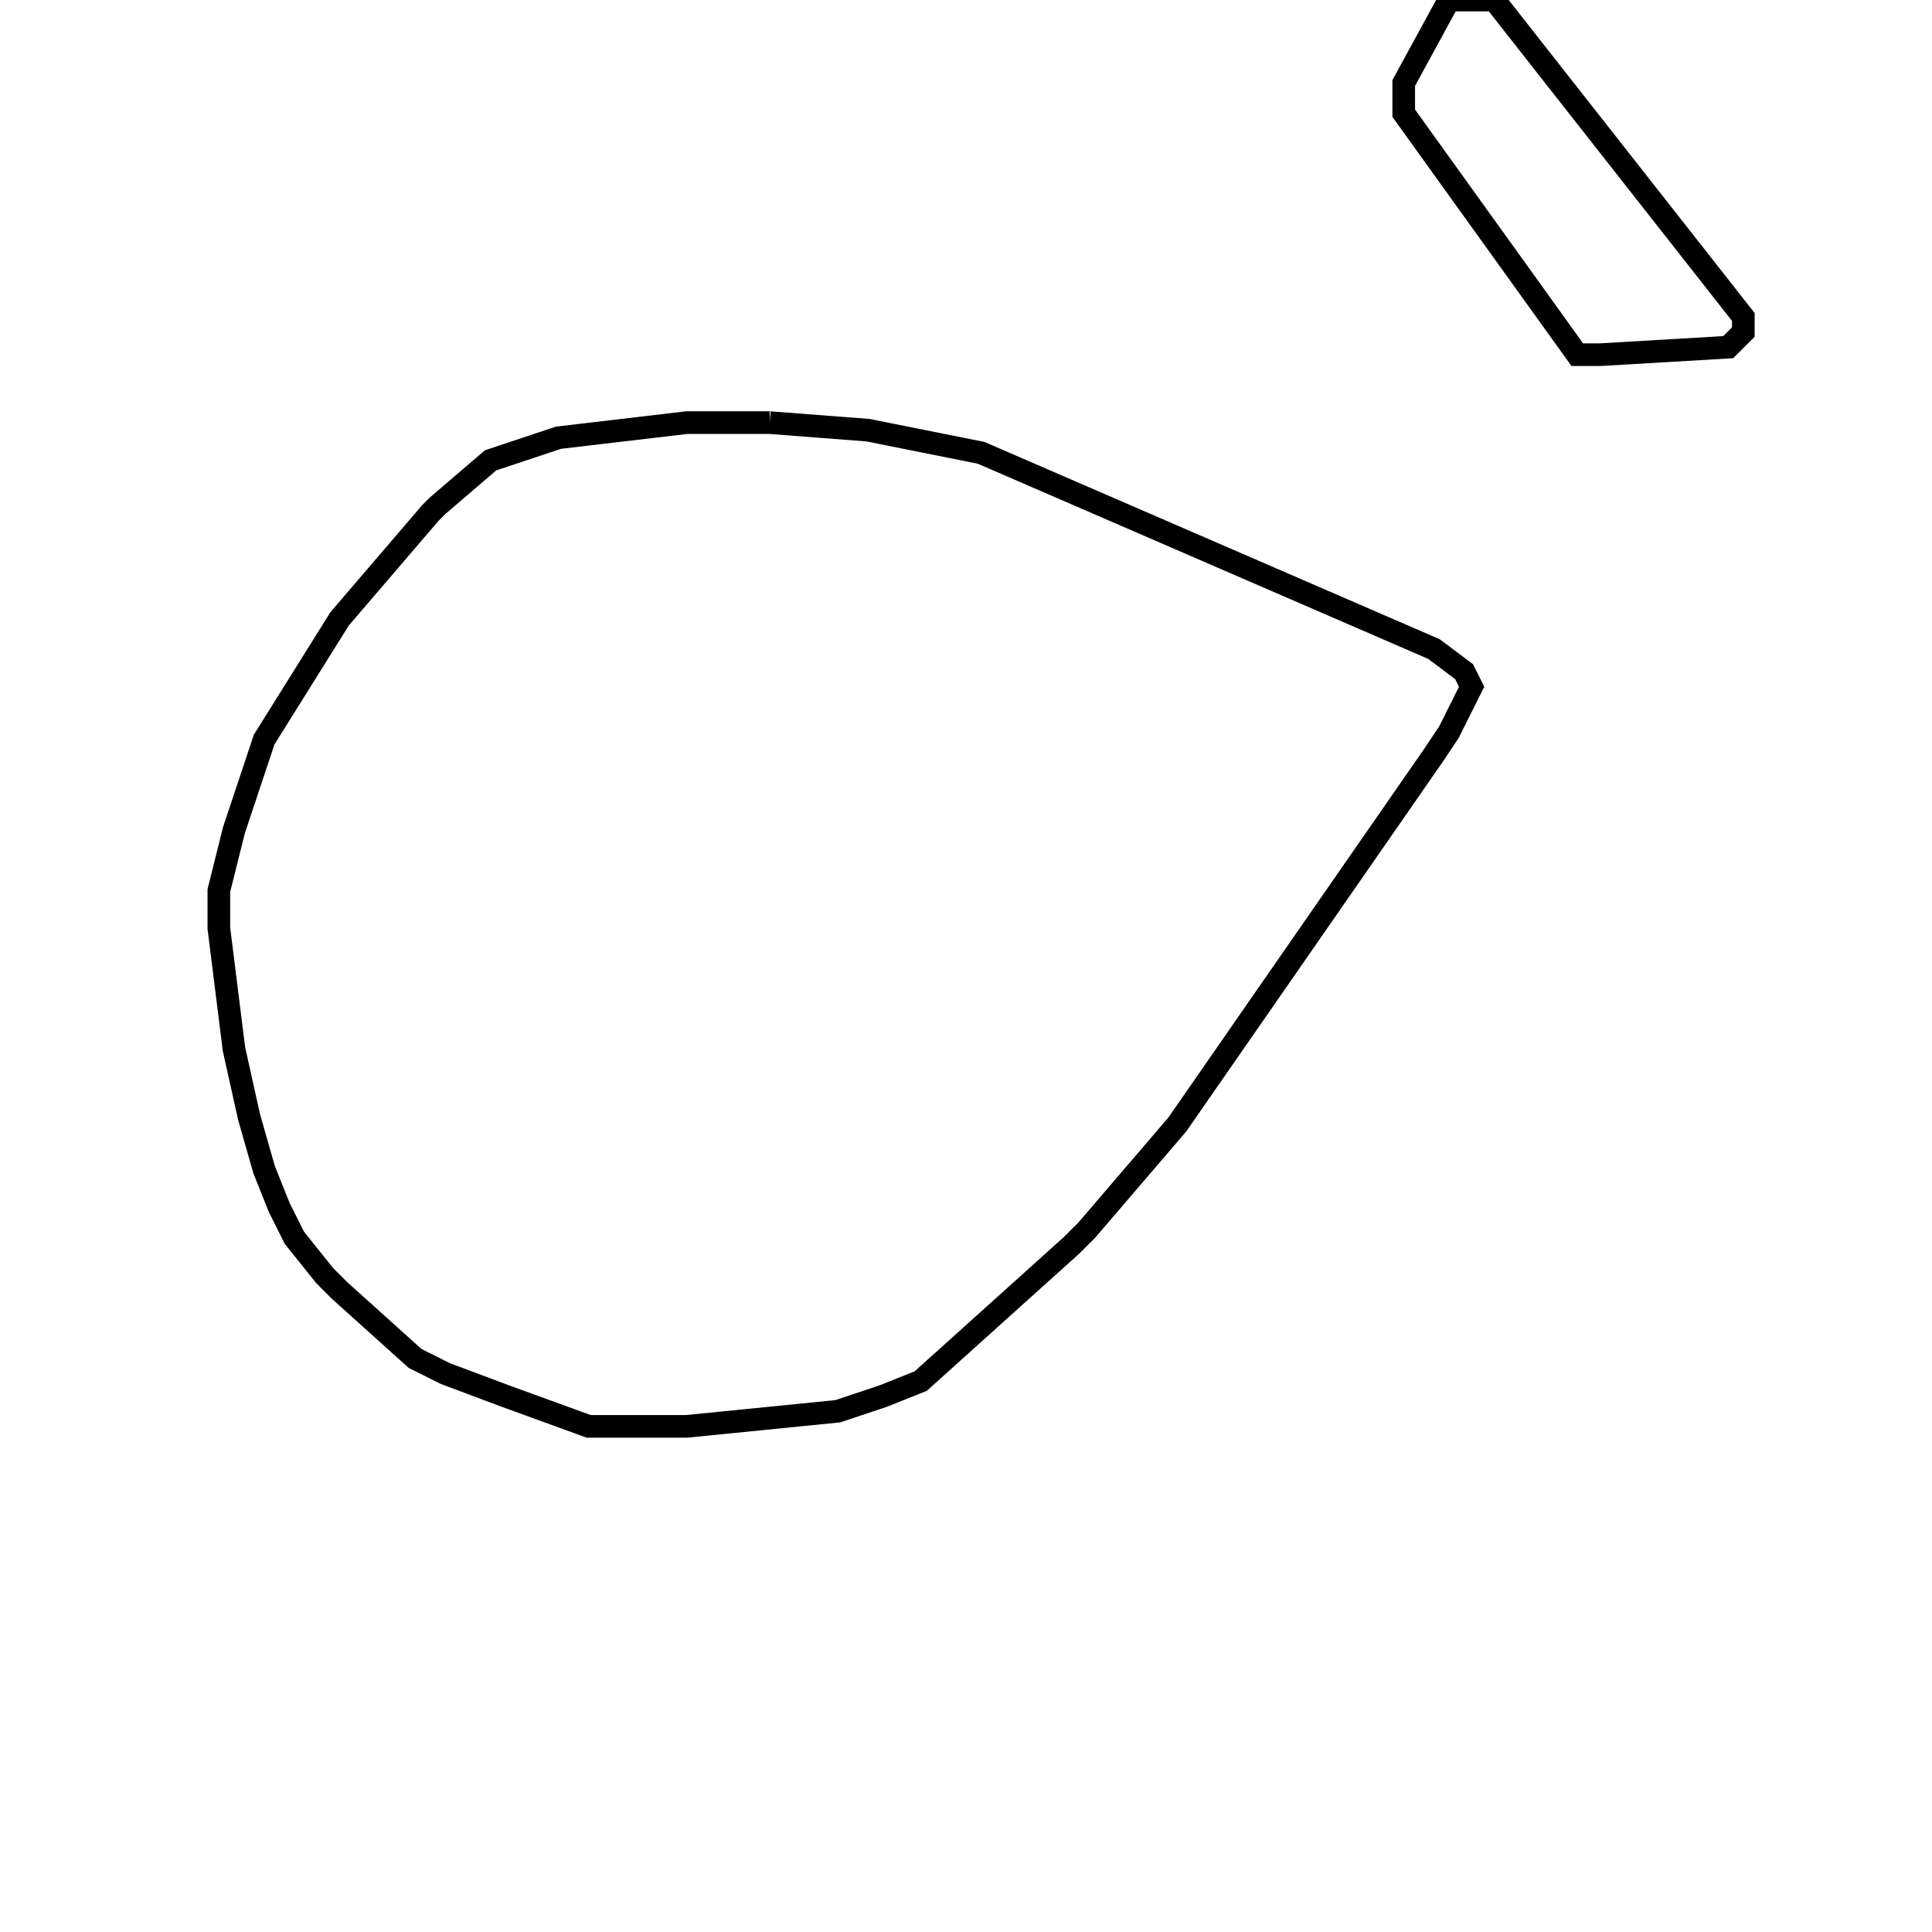 <svg width="256" height="256" xmlns="http://www.w3.org/2000/svg" fill-opacity="0" stroke="black" stroke-width="3" ><path d="M102 56 115 57 130 60 190 86 194 89 195 91 192 97 190 100 156 149 144 163 142 165 122 183 117 185 111 187 91 189 78 189 67 185 59 182 55 180 45 171 43 169 39 164 37 160 35 155 33 148 31 139 29 123 29 118 31 110 35 98 45 82 57 68 58 67 65 61 74 58 91 56 102 56 "/><path d="M198 0 231 42 231 44 229 46 212 47 209 47 186 15 186 11 192 0 198 0 "/></svg>